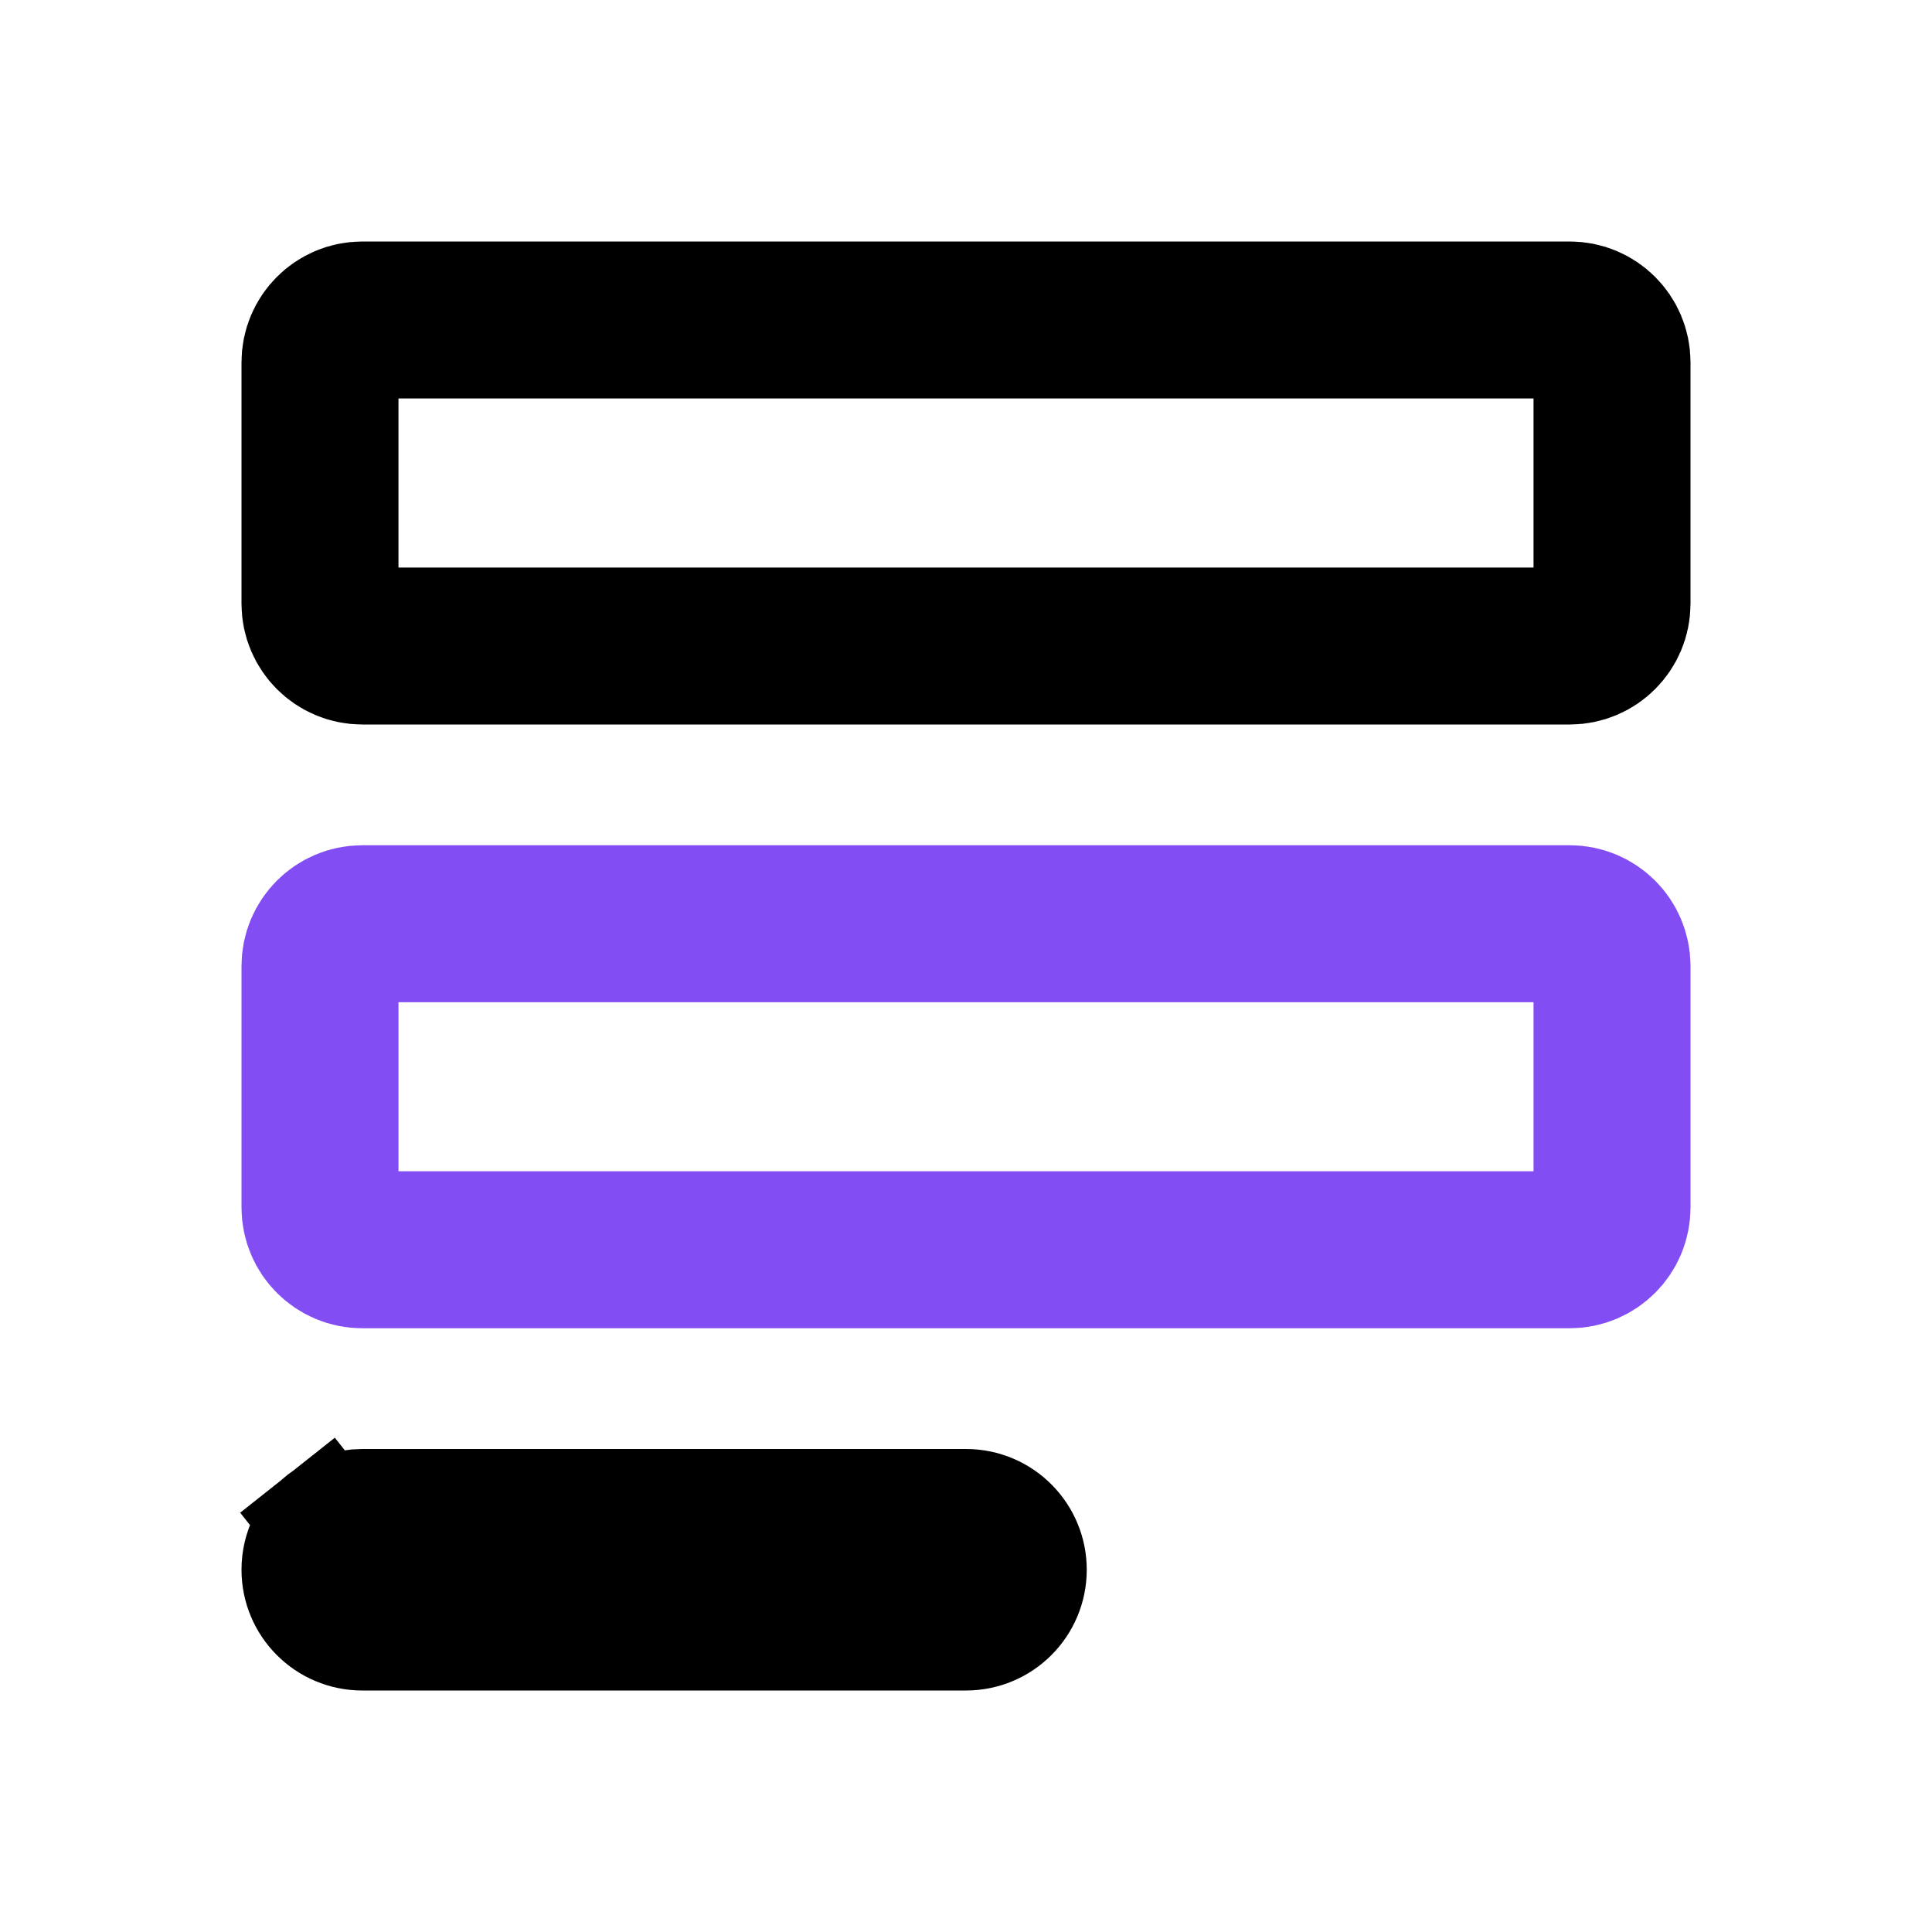 <svg
  width="16"
  height="16"
  viewBox="0 0 16 16"
  fill="none"
  xmlns="http://www.w3.org/2000/svg"
>
  <path
    d="M2.69 12.607C2.775 12.54 2.882 12.5 3 12.5H8C8.14 12.5 8.266 12.557 8.357 12.65C8.446 12.741 8.5 12.864 8.5 13C8.5 13.276 8.276 13.5 8 13.5H3C2.724 13.5 2.5 13.276 2.5 13C2.5 12.841 2.573 12.7 2.69 12.607ZM2.69 12.607L2.381 12.217L2.69 12.607Z"
    fill="#11181C"
    stroke="black"
  />
  <path
    d="M3 7.65H13C13.193 7.65 13.35 7.807 13.35 8V10C13.35 10.193 13.193 10.35 13 10.35H3C2.807 10.35 2.65 10.193 2.65 10V8C2.65 7.807 2.807 7.65 3 7.65Z"
    stroke="#834DF4"
    stroke-width="1.3"
  />
  <path
    d="M3 2.65H13C13.193 2.65 13.35 2.807 13.35 3V5C13.35 5.193 13.193 5.35 13 5.35H3C2.807 5.35 2.65 5.193 2.65 5V3C2.65 2.807 2.807 2.65 3 2.65Z"
    stroke="black"
    stroke-width="1.3"
  />
</svg>
